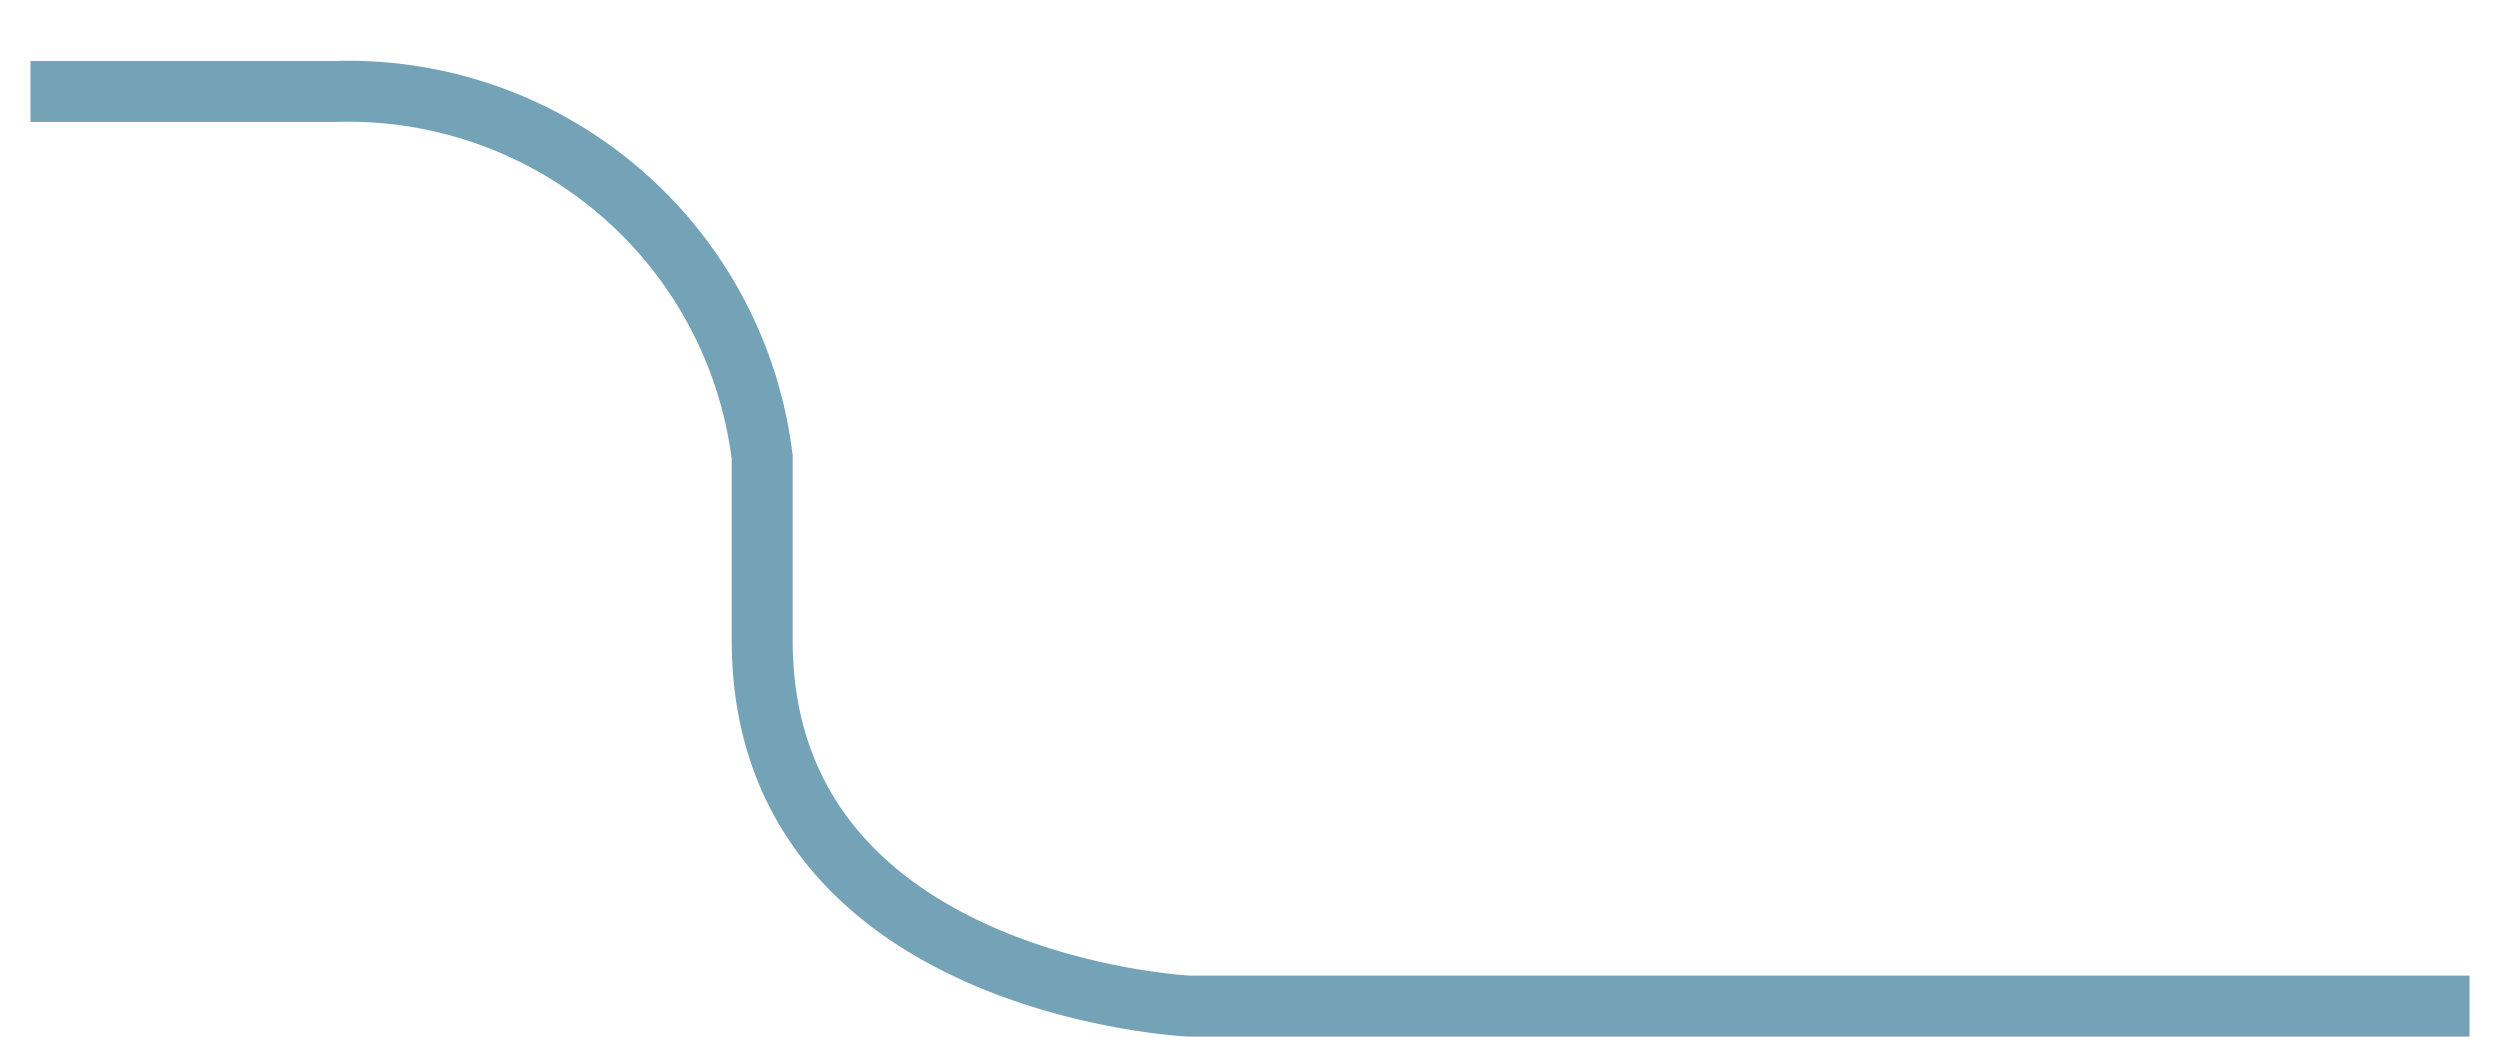 <svg xmlns="http://www.w3.org/2000/svg" width="41" height="17" viewBox="0 0 41 17">
<defs>
    <style>
      .cls-1 {
        fill: none;
        stroke: #74a3b7;
        stroke-width: 1px;
        fill-rule: evenodd;
      }
    </style>
  </defs>
  <path id="left-2.svg" class="cls-1" d="M405,516H384s-7-.333-7-6v-3a6.838,6.838,0,0,0-7-6h-5" transform="translate(-364.5 -499.5)"/>
</svg>
